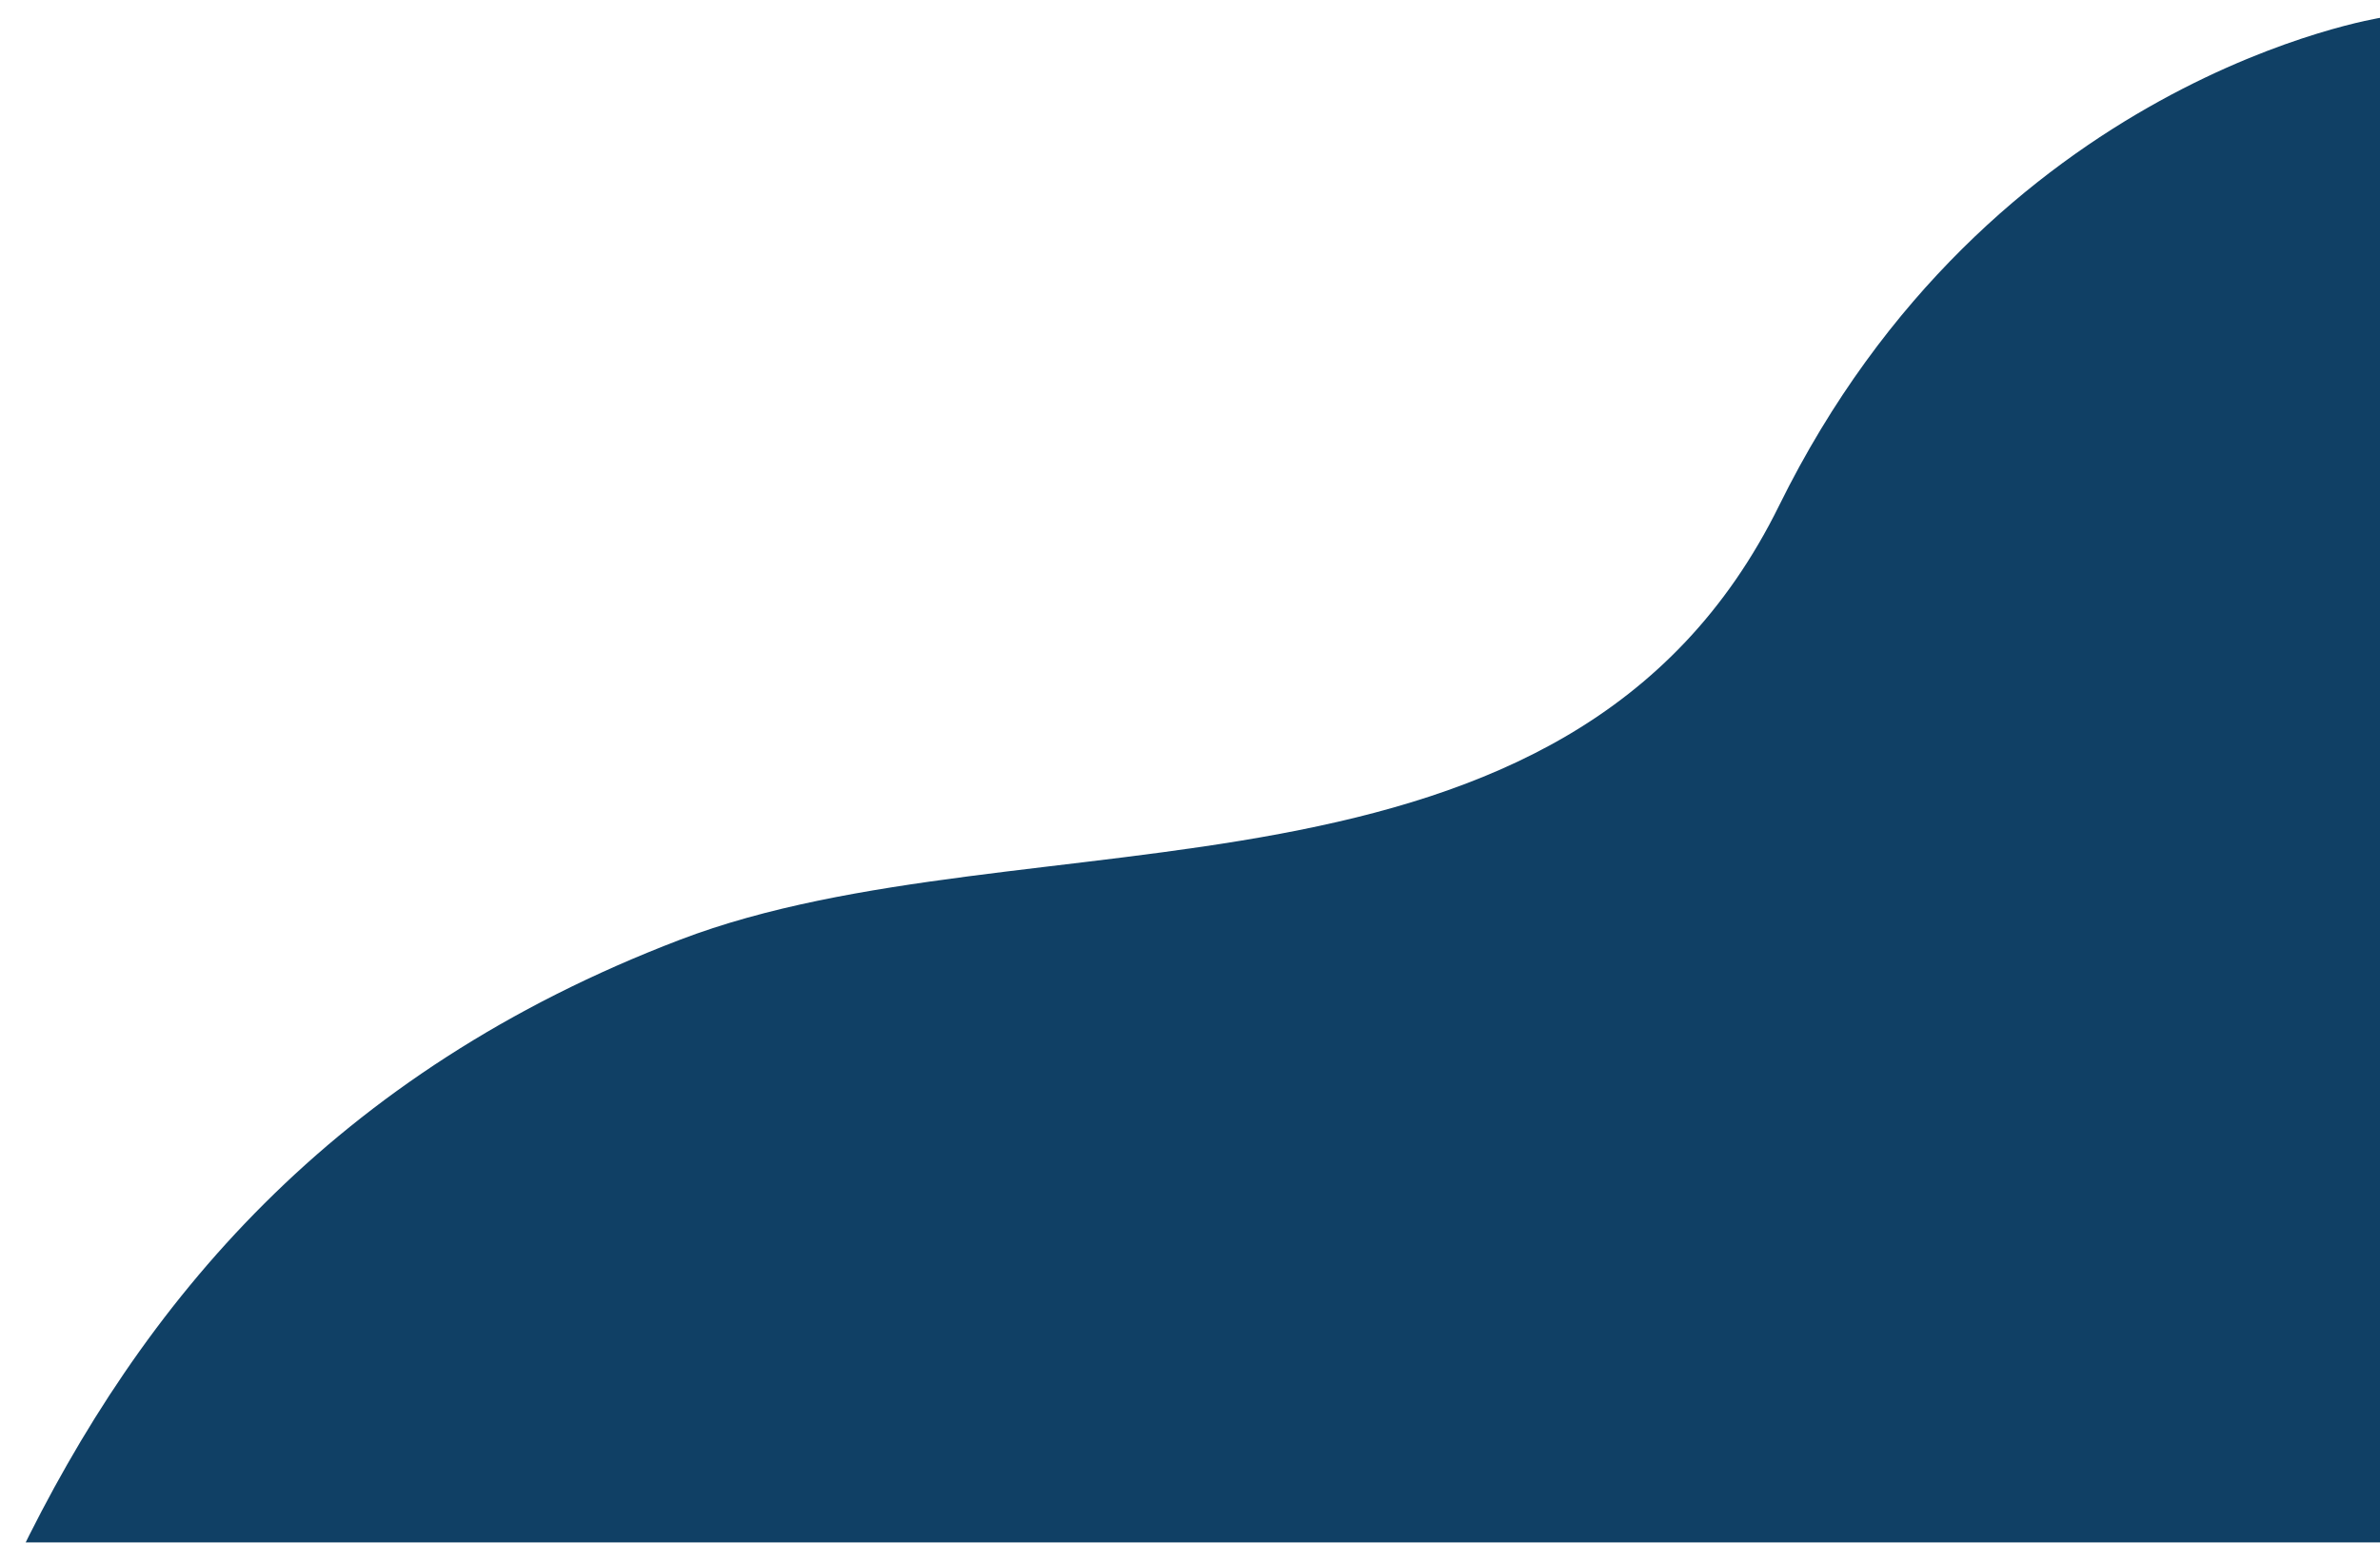<svg width="543" height="352" viewBox="0 0 543 352" fill="none" xmlns="http://www.w3.org/2000/svg">
    <g filter="url(#filter0_d_3077_718)">
        <path
            d="M405.888 111.403C454.071 13.652 543.417 0.003 543.417 0.003L543.417 351.723L4 351.723C32.246 293.329 75.719 240.789 155.119 210.44C234.136 180.238 357.706 209.154 405.888 111.403Z"
            fill="#104065" />
    </g>
    <defs>
        <filter id="filter0_d_3077_718" x="0" y="0.002" width="547.417" height="359.721"
            filterUnits="userSpaceOnUse" color-interpolation-filters="sRGB">
            <feFlood flood-opacity="0" result="BackgroundImageFix" />
            <feColorMatrix in="SourceAlpha" type="matrix" values="0 0 0 0 0 0 0 0 0 0 0 0 0 0 0 0 0 0 127 0"
                result="hardAlpha" />
            <feOffset dy="4" />
            <feGaussianBlur stdDeviation="2" />
            <feComposite in2="hardAlpha" operator="out" />
            <feColorMatrix type="matrix" values="0 0 0 0 0 0 0 0 0 0 0 0 0 0 0 0 0 0 0.25 0" />
            <feBlend mode="normal" in2="BackgroundImageFix" result="effect1_dropShadow_3077_718" />
            <feBlend mode="normal" in="SourceGraphic" in2="effect1_dropShadow_3077_718" result="shape" />
        </filter>
    </defs>
</svg>